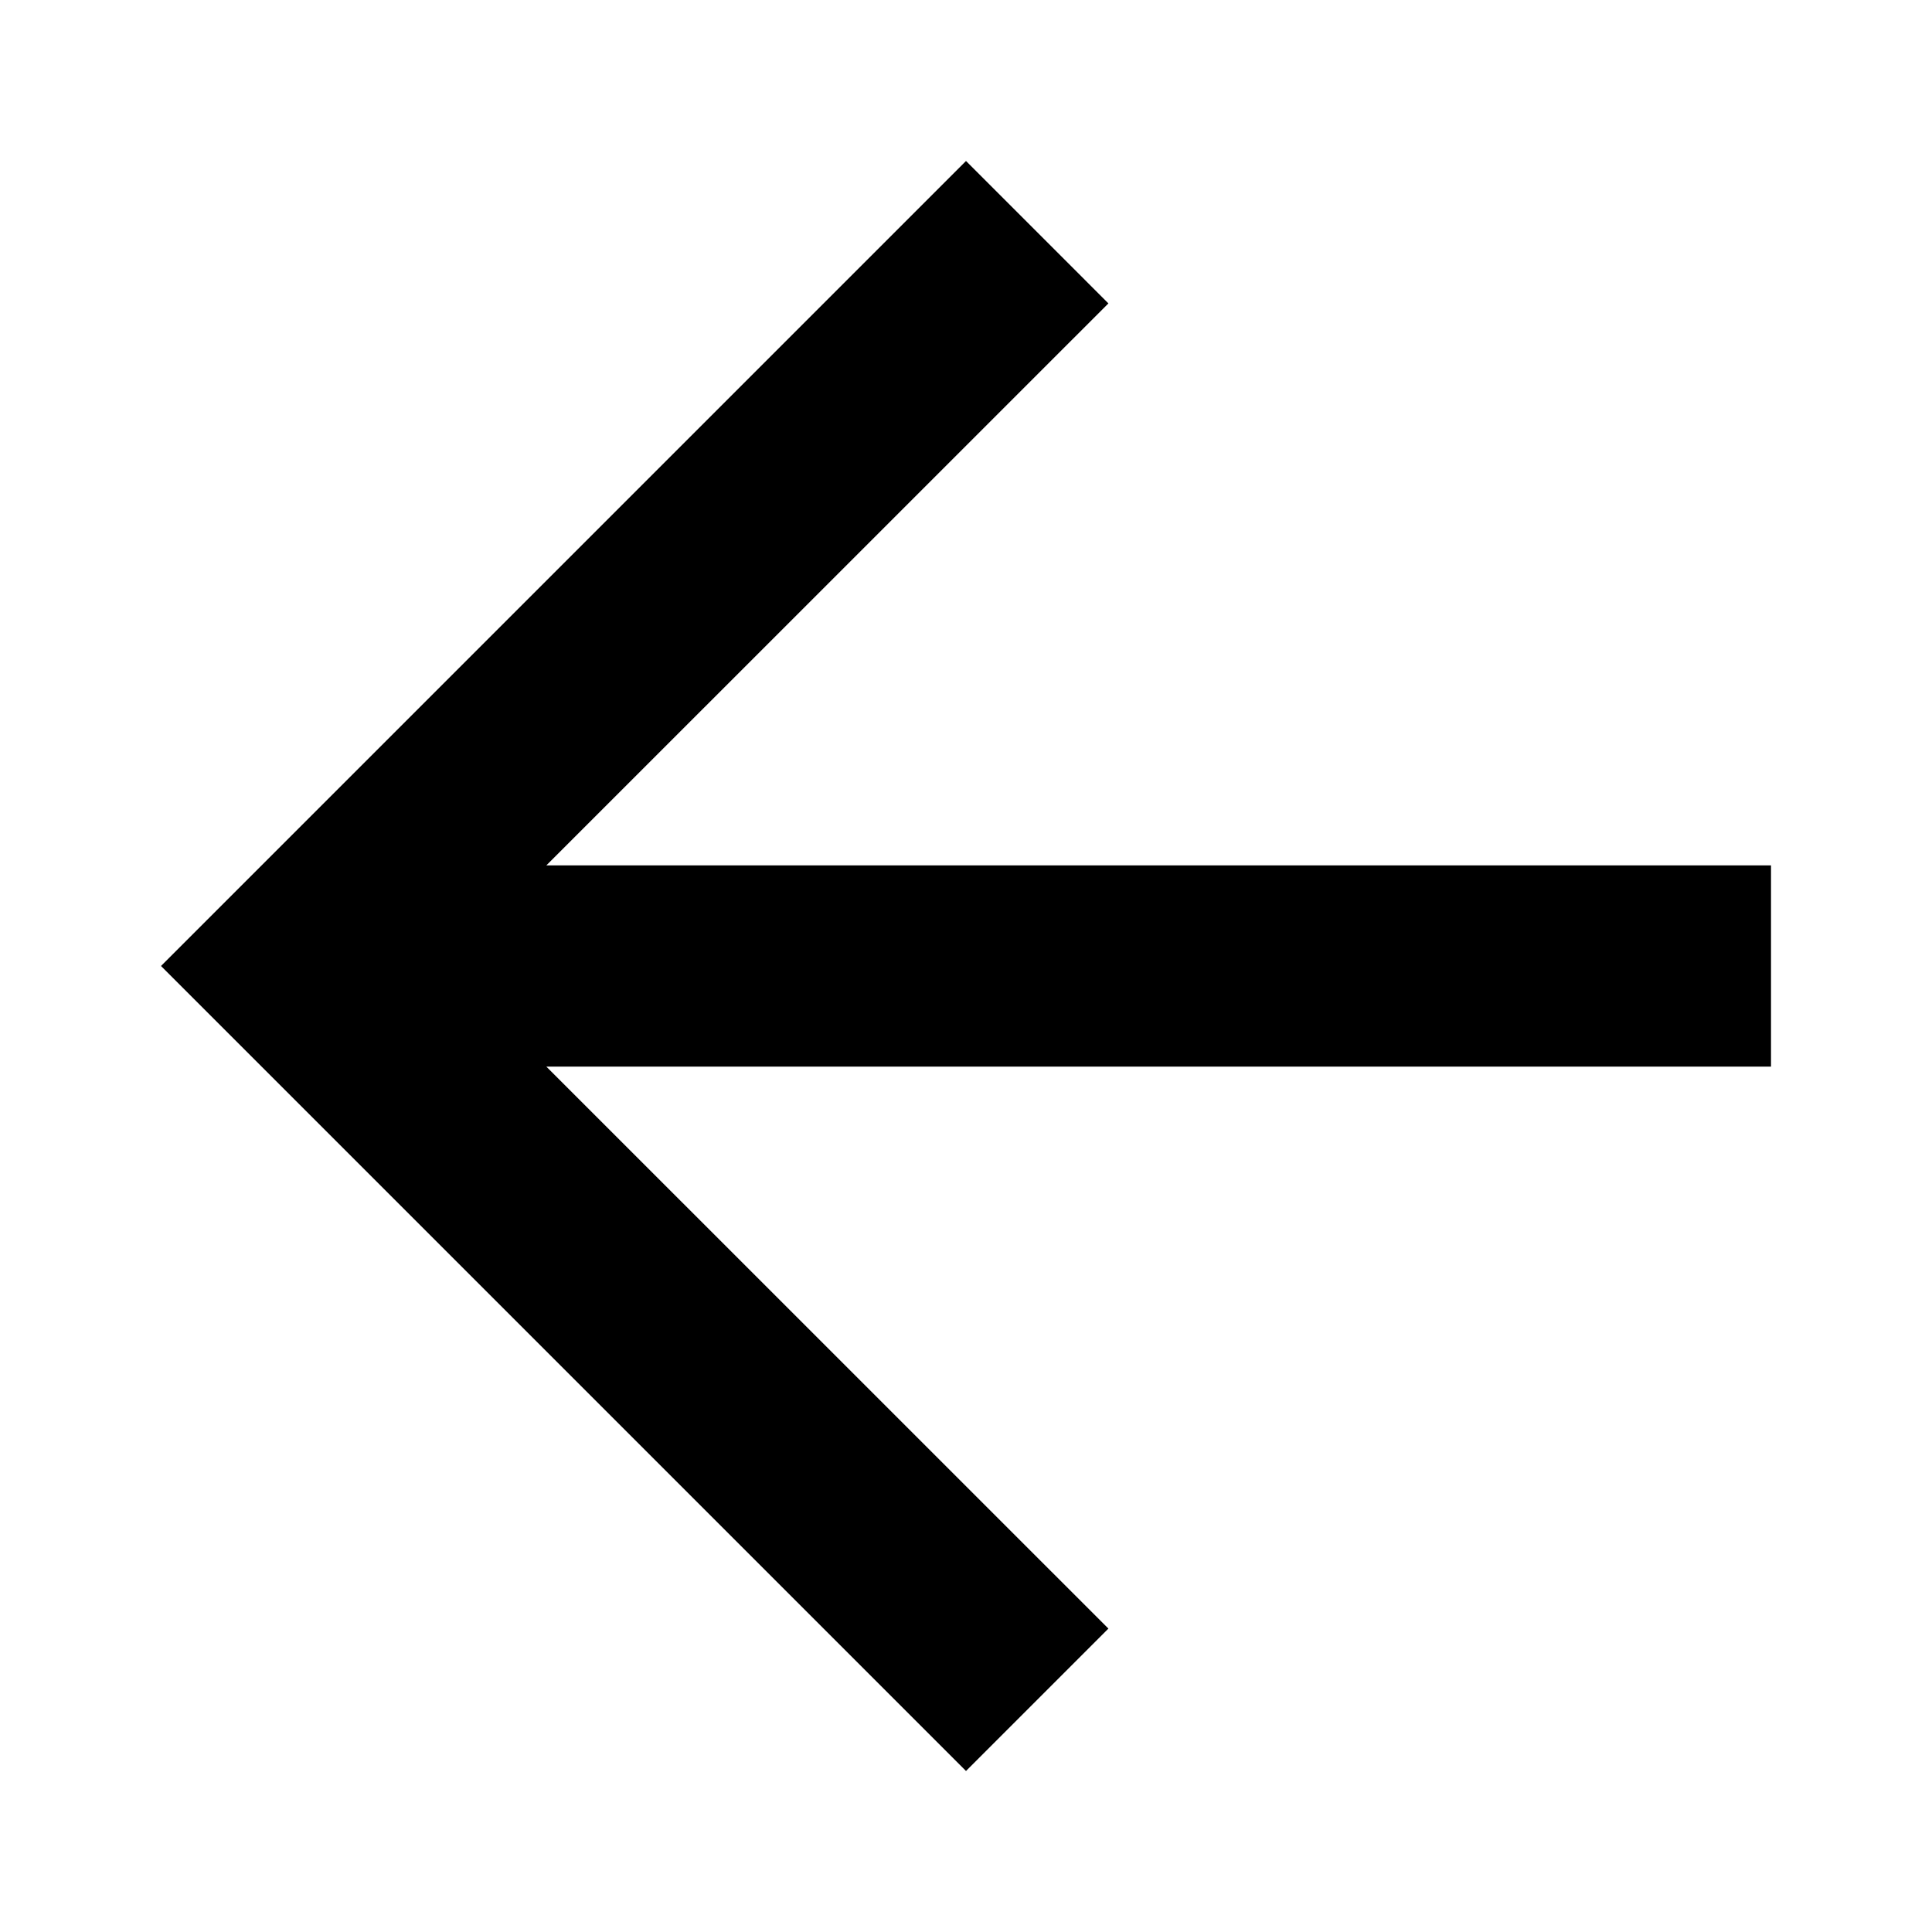 <svg width="24" height="24" viewBox="0 0 24 24" fill="none" xmlns="http://www.w3.org/2000/svg">
<path d="M22 10.75H6.787L13.769 3.769L12 2L2 12L12 22L13.769 20.231L6.787 13.25H22V10.75Z" fill="black"/>
</svg>
